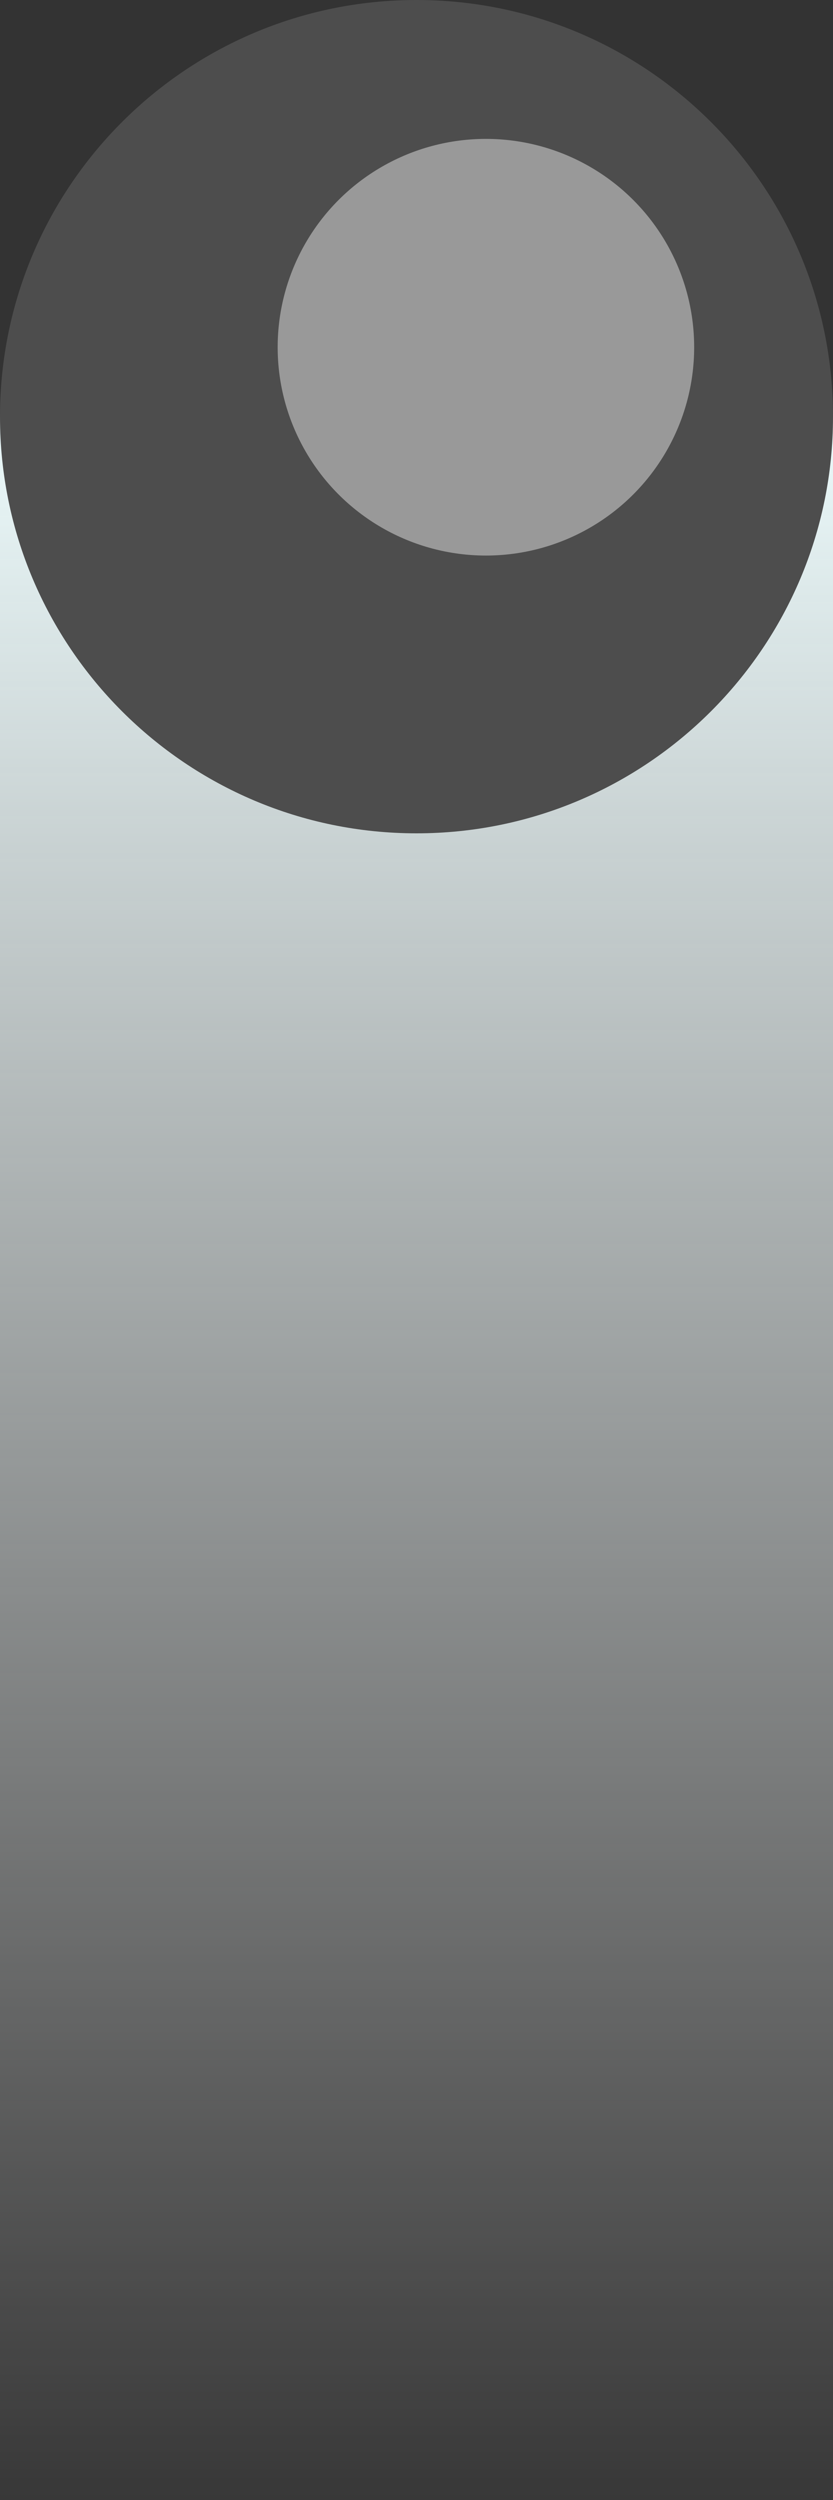 <?xml version="1.0" encoding="UTF-8" standalone="no"?>
<svg width="24px" height="72px" viewBox="0 0 24 72" version="1.1" xmlns="http://www.w3.org/2000/svg" xmlns:xlink="http://www.w3.org/1999/xlink">
    <rect x="0" y="0" width="24" height="72" fill="#333333" stroke="none"/>
    <!-- Generator: Sketch 40 (33762) - http://www.bohemiancoding.com/sketch -->
    <title>Shot</title>
    <desc>Created with Sketch.</desc>
    <defs>
        <linearGradient x1="50%" y1="0%" x2="50%" y2="100%" id="linearGradient-1">
            <stop stop-color="#EFFEFF" offset="0%"></stop>
            <stop stop-color="#FFFFFF" stop-opacity="0" offset="100%"></stop>
        </linearGradient>
    </defs>
    <g id="Page-1" stroke="none" stroke-width="1" fill="none" fill-rule="evenodd">
        <g id="Corsairs---Game" transform="translate(-363, -300)">
            <g id="Shot" transform="translate(363, 300)">
                <rect id="Rectangle-2" fill="url(#linearGradient-1)" x="0" y="12" width="24" height="60"></rect>
                <path d="M12,24 C18.627,24 24,18.627 24,12 C24,5.373 18.627,0 12,0 C5.373,0 0,5.373 0,12 C0,18.627 5.373,24 12,24 Z" id="Oval-2" fill="#4D4D4D"></path>
                <circle id="Oval-3" fill="#999999" cx="14" cy="10" r="6"></circle>
            </g>
        </g>
    </g>
</svg>